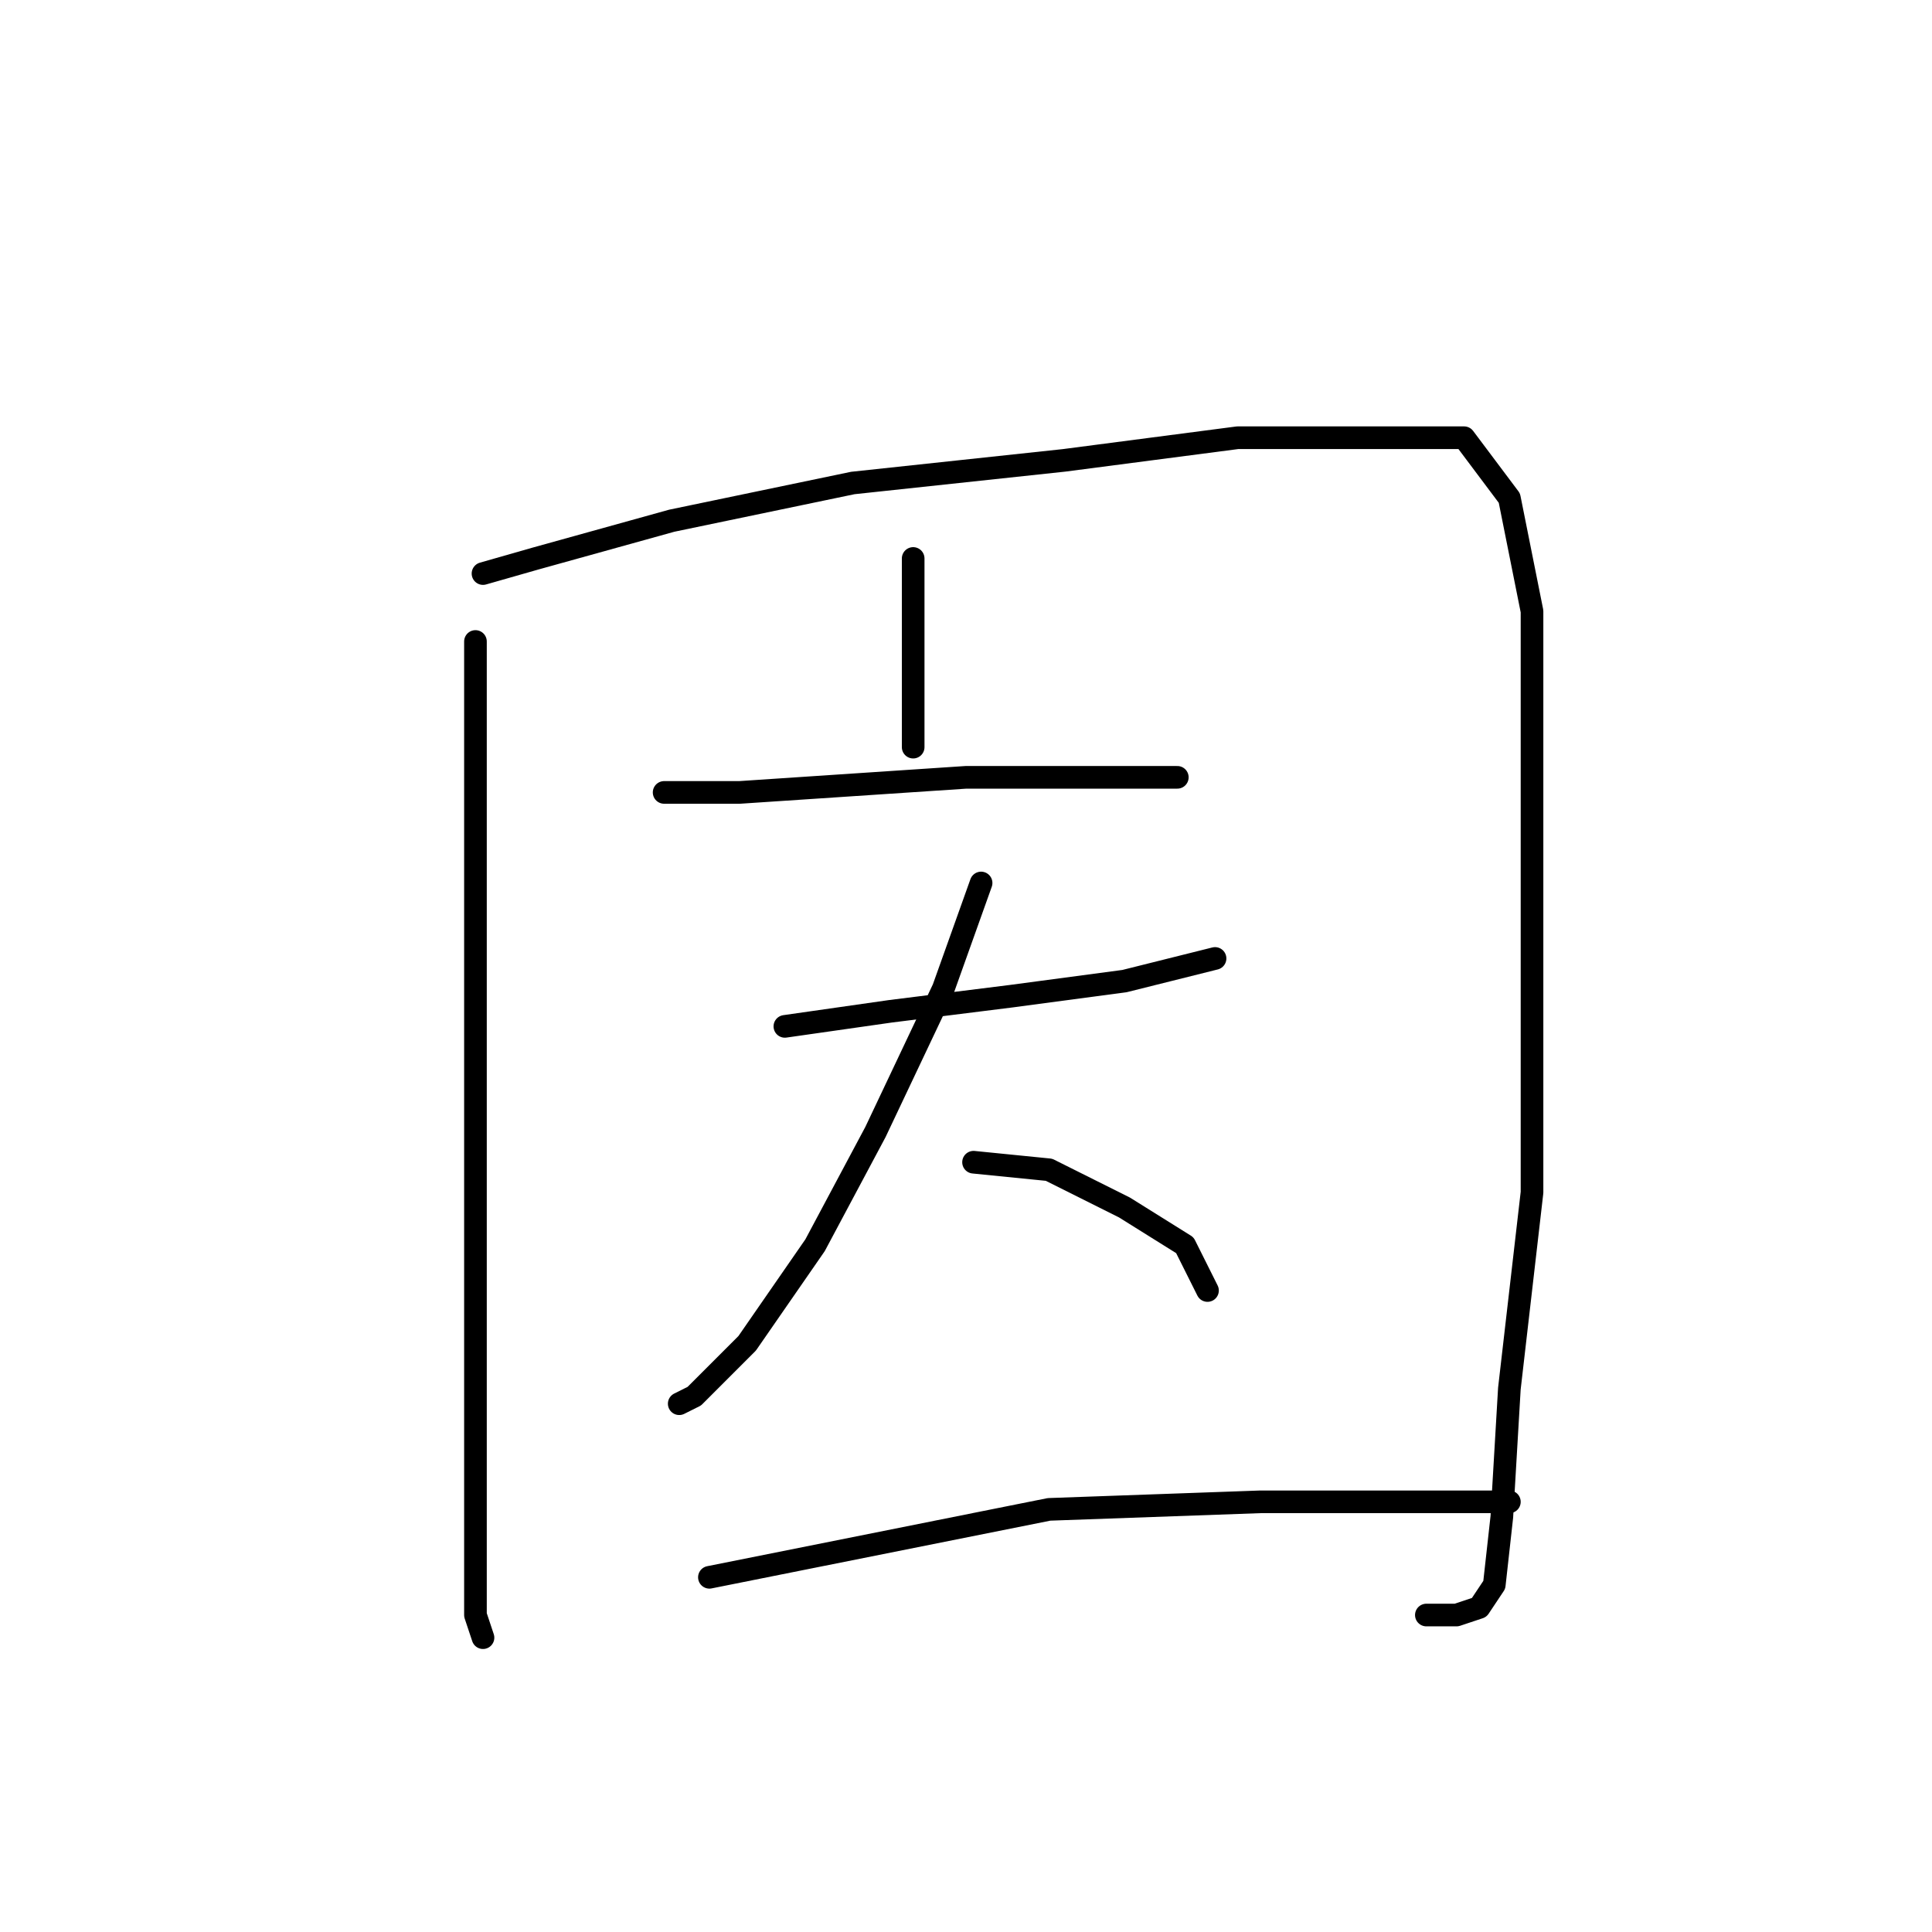 <?xml version="1.0" standalone="no"?>
    <svg width="256" height="256" xmlns="http://www.w3.org/2000/svg" version="1.1">
    <polyline stroke="black" stroke-width="3" stroke-linecap="round" fill="transparent" stroke-linejoin="round" points="63 85 63 109 63 136 63 162 63 188 63 204 63 214 64 217 64 217 " />
        <polyline stroke="black" stroke-width="3" stroke-linecap="round" fill="transparent" stroke-linejoin="round" points="64 76 71 74 89 69 113 64 141 61 164 58 182 58 194 58 200 66 203 81 203 107 203 132 203 158 200 184 199 201 198 210 196 213 193 214 189 214 189 214 " />
        <polyline stroke="black" stroke-width="3" stroke-linecap="round" fill="transparent" stroke-linejoin="round" points="121 74 121 79 121 89 121 99 121 99 " />
        <polyline stroke="black" stroke-width="3" stroke-linecap="round" fill="transparent" stroke-linejoin="round" points="88 105 98 105 113 104 128 103 140 103 150 103 156 103 156 103 " />
        <polyline stroke="black" stroke-width="3" stroke-linecap="round" fill="transparent" stroke-linejoin="round" points="104 136 118 134 134 132 149 130 157 128 161 127 161 127 " />
        <polyline stroke="black" stroke-width="3" stroke-linecap="round" fill="transparent" stroke-linejoin="round" points="130 117 125 131 116 150 108 165 99 178 92 185 90 186 90 186 " />
        <polyline stroke="black" stroke-width="3" stroke-linecap="round" fill="transparent" stroke-linejoin="round" points="129 154 139 155 149 160 157 165 160 171 160 171 " />
        <polyline stroke="black" stroke-width="3" stroke-linecap="round" fill="transparent" stroke-linejoin="round" points="94 209 114 205 139 200 167 199 192 199 200 199 200 199 " />
        </svg>
